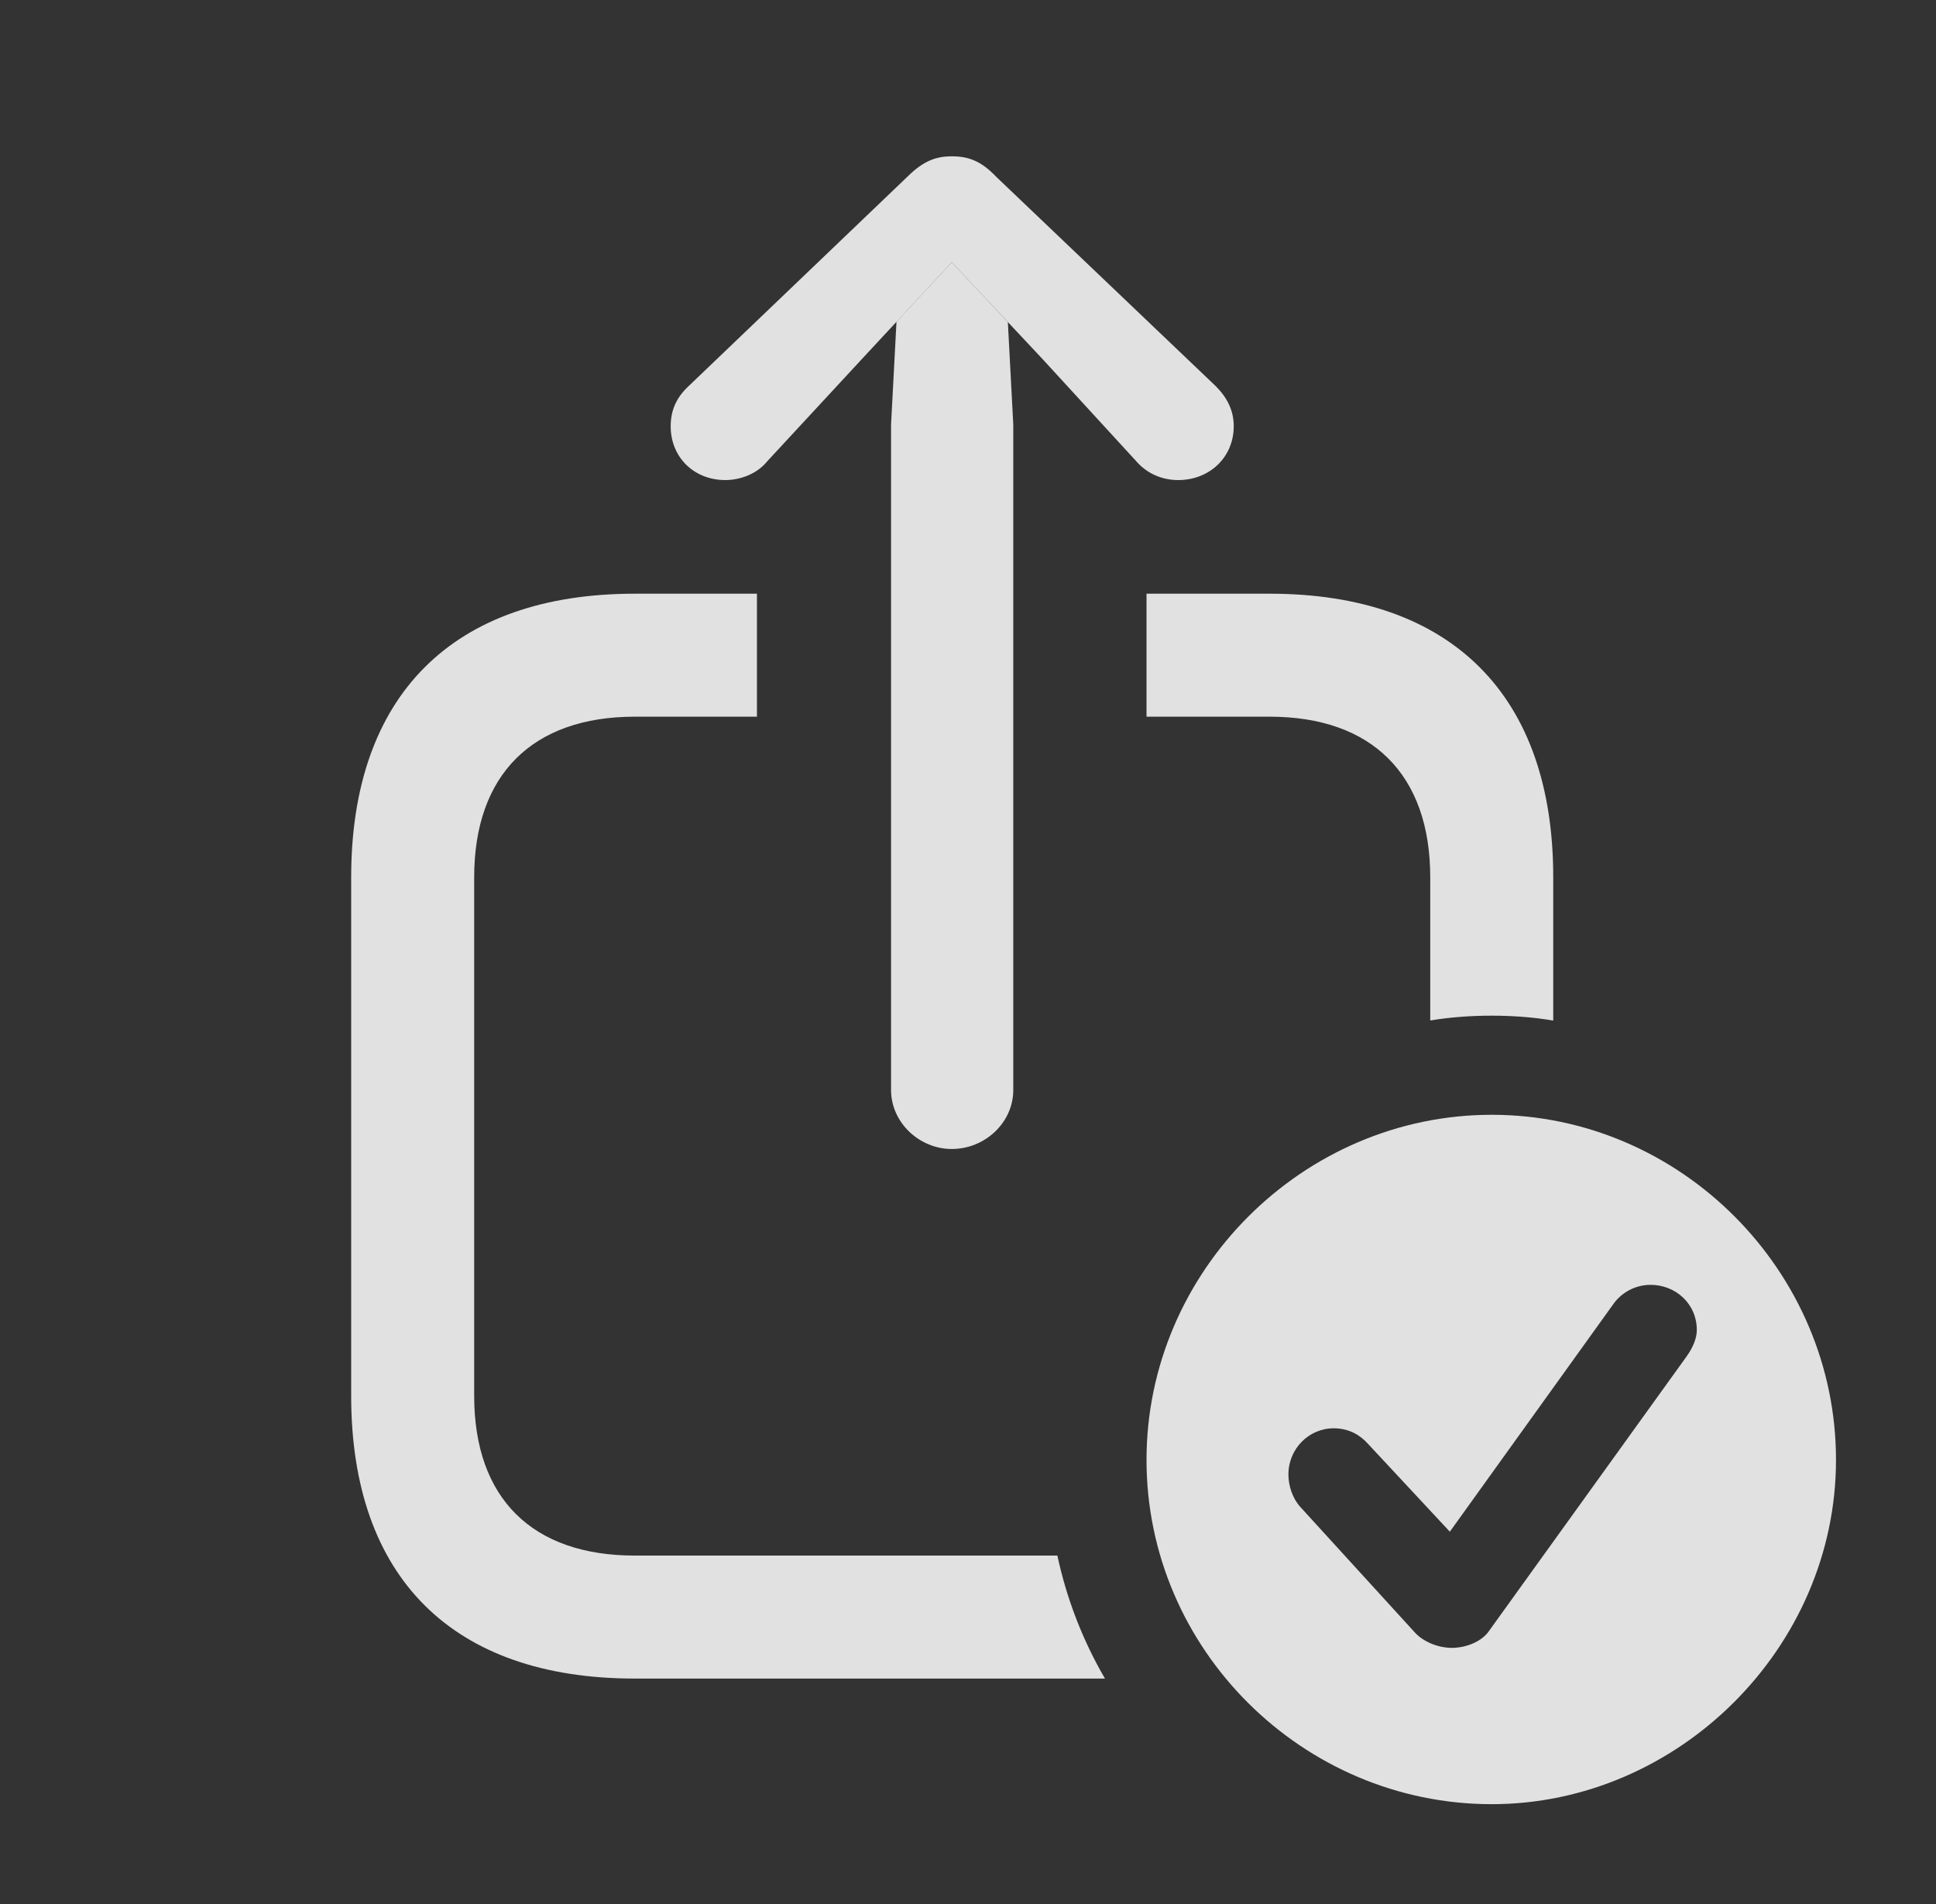 <?xml version="1.0" encoding="UTF-8"?>
<!--Generator: Apple Native CoreSVG 341-->
<!DOCTYPE svg
PUBLIC "-//W3C//DTD SVG 1.1//EN"
       "http://www.w3.org/Graphics/SVG/1.1/DTD/svg11.dtd">
<svg version="1.1" xmlns="http://www.w3.org/2000/svg" xmlns:xlink="http://www.w3.org/1999/xlink" viewBox="0 0 22.129 21.768">
 <rect x="0" y="0" width="22.129" height="21.768" fill="#333333" stroke="none"/>
 <g>
  <rect height="21.768" opacity="0" width="22.129" x="0" y="0"/>
  <path d="M8.652 8.193L7.256 8.193C6.084 8.193 5.42 8.857 5.42 10.029L5.42 15.957C5.42 17.129 6.084 17.783 7.256 17.783L12.086 17.783C12.194 18.285 12.379 18.758 12.63 19.189L7.256 19.189C5.176 19.189 4.014 18.037 4.014 15.957L4.014 10.029C4.014 7.949 5.176 6.787 7.256 6.787L8.652 6.787ZM17.754 10.029L17.754 11.667C17.525 11.628 17.29 11.611 17.051 11.611C16.812 11.611 16.576 11.628 16.348 11.666L16.348 10.029C16.348 8.857 15.684 8.193 14.512 8.193L13.105 8.193L13.105 6.787L14.512 6.787C16.592 6.787 17.754 7.949 17.754 10.029Z" fill="white" fill-opacity="0.85"/>
  <path d="M11.52 3.682L11.582 4.854L11.582 12.461C11.582 12.832 11.26 13.135 10.879 13.135C10.508 13.135 10.185 12.832 10.185 12.461L10.185 4.854L10.247 3.678L10.879 2.998Z" fill="white" fill-opacity="0.85"/>
  <path d="M11.387 2.021L13.896 4.414C14.023 4.541 14.102 4.688 14.102 4.873C14.102 5.225 13.828 5.488 13.467 5.488C13.291 5.488 13.115 5.42 12.988 5.273L11.914 4.102L10.879 2.998L9.854 4.102L8.77 5.273C8.652 5.42 8.457 5.488 8.291 5.488C7.93 5.488 7.666 5.225 7.666 4.873C7.666 4.688 7.734 4.541 7.871 4.414L10.371 2.021C10.557 1.836 10.703 1.787 10.879 1.787C11.065 1.787 11.211 1.836 11.387 2.021Z" fill="white" fill-opacity="0.85"/>
  <path d="M20.986 16.689C20.986 18.838 19.18 20.625 17.051 20.625C14.893 20.625 13.105 18.857 13.105 16.689C13.105 14.531 14.893 12.744 17.051 12.744C19.209 12.744 20.986 14.531 20.986 16.689ZM18.438 14.912L16.572 17.51L15.635 16.504C15.547 16.406 15.42 16.328 15.244 16.328C14.961 16.328 14.727 16.562 14.727 16.855C14.727 16.973 14.766 17.119 14.863 17.227L16.172 18.662C16.279 18.779 16.455 18.838 16.592 18.838C16.768 18.838 16.943 18.76 17.021 18.643L19.277 15.508C19.355 15.4 19.395 15.293 19.395 15.205C19.395 14.902 19.15 14.688 18.867 14.688C18.682 14.688 18.525 14.785 18.438 14.912Z" fill="white" fill-opacity="0.85"/>
 </g>
</svg>
